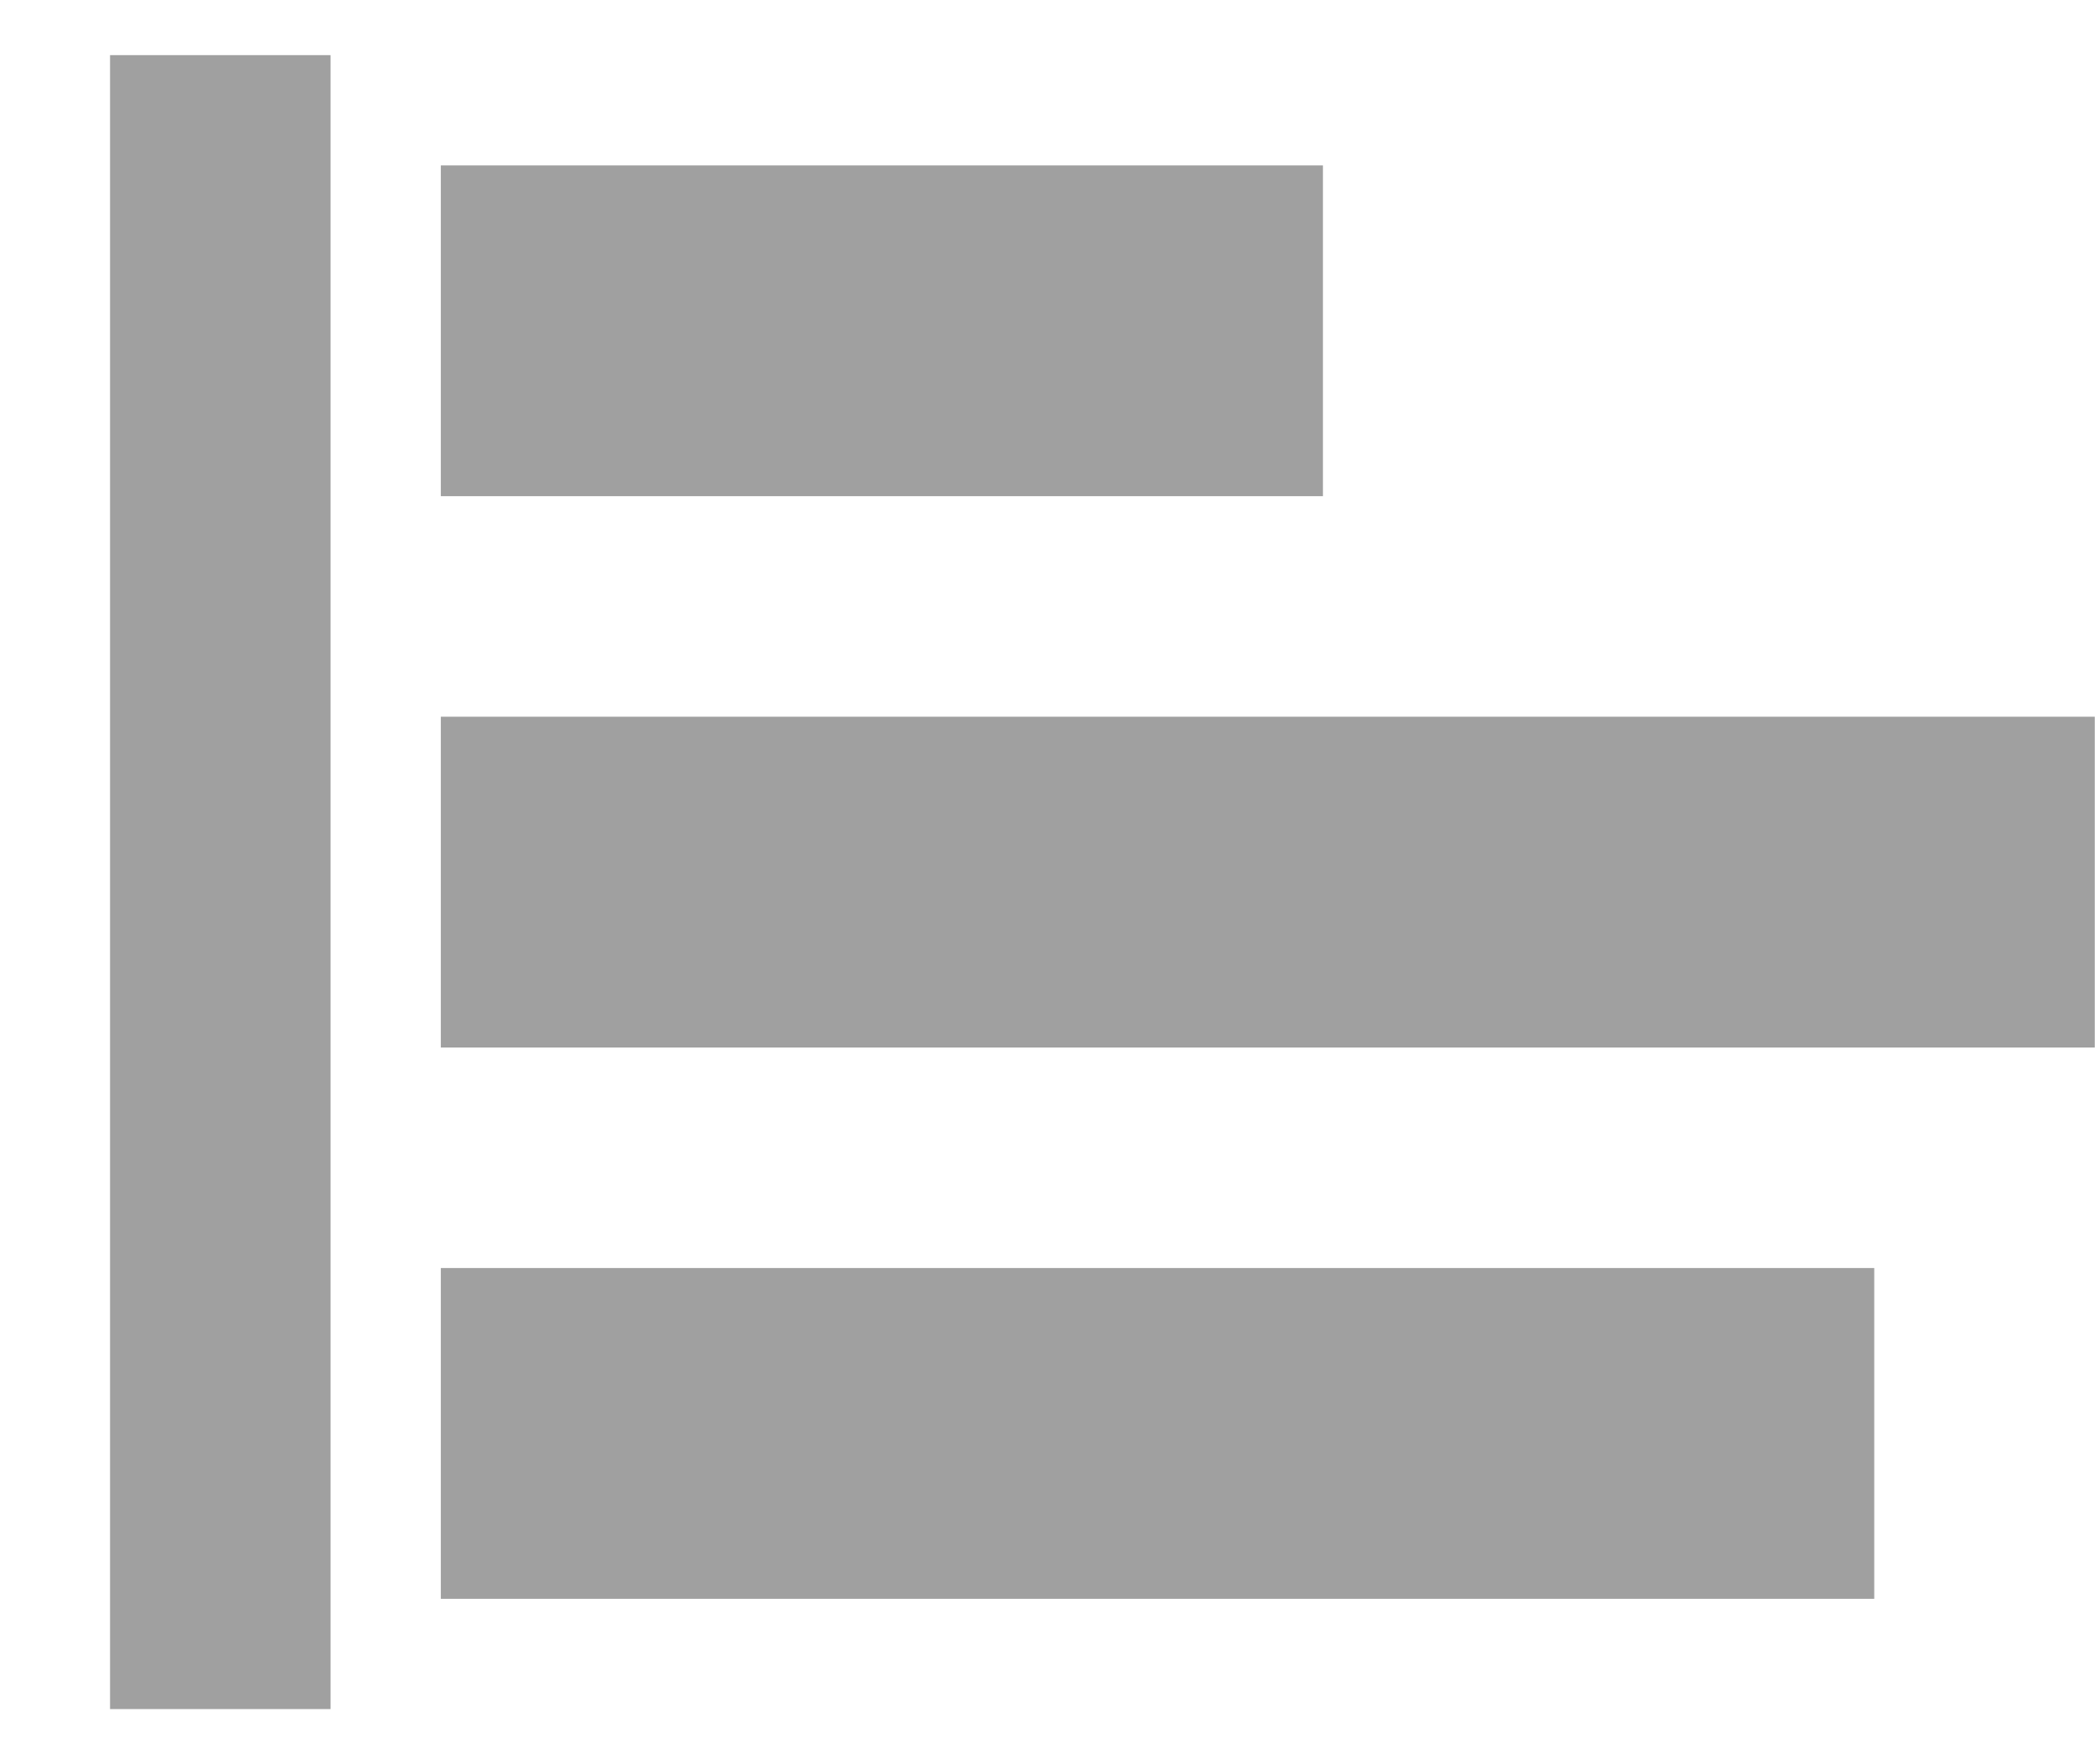 <svg width="19" height="16" viewBox="0 0 19 16" fill="none" xmlns="http://www.w3.org/2000/svg">
<path d="M2.998 15.5H0.998V0.5H2.998V15.5ZM16.998 14.5H3.998V11.5H16.998V14.5ZM18.998 9.5H3.998V6.5H18.998V9.5ZM11.998 4.5H3.998V1.5H11.998V4.5Z" fill="#A0A0A0"/>
</svg>
